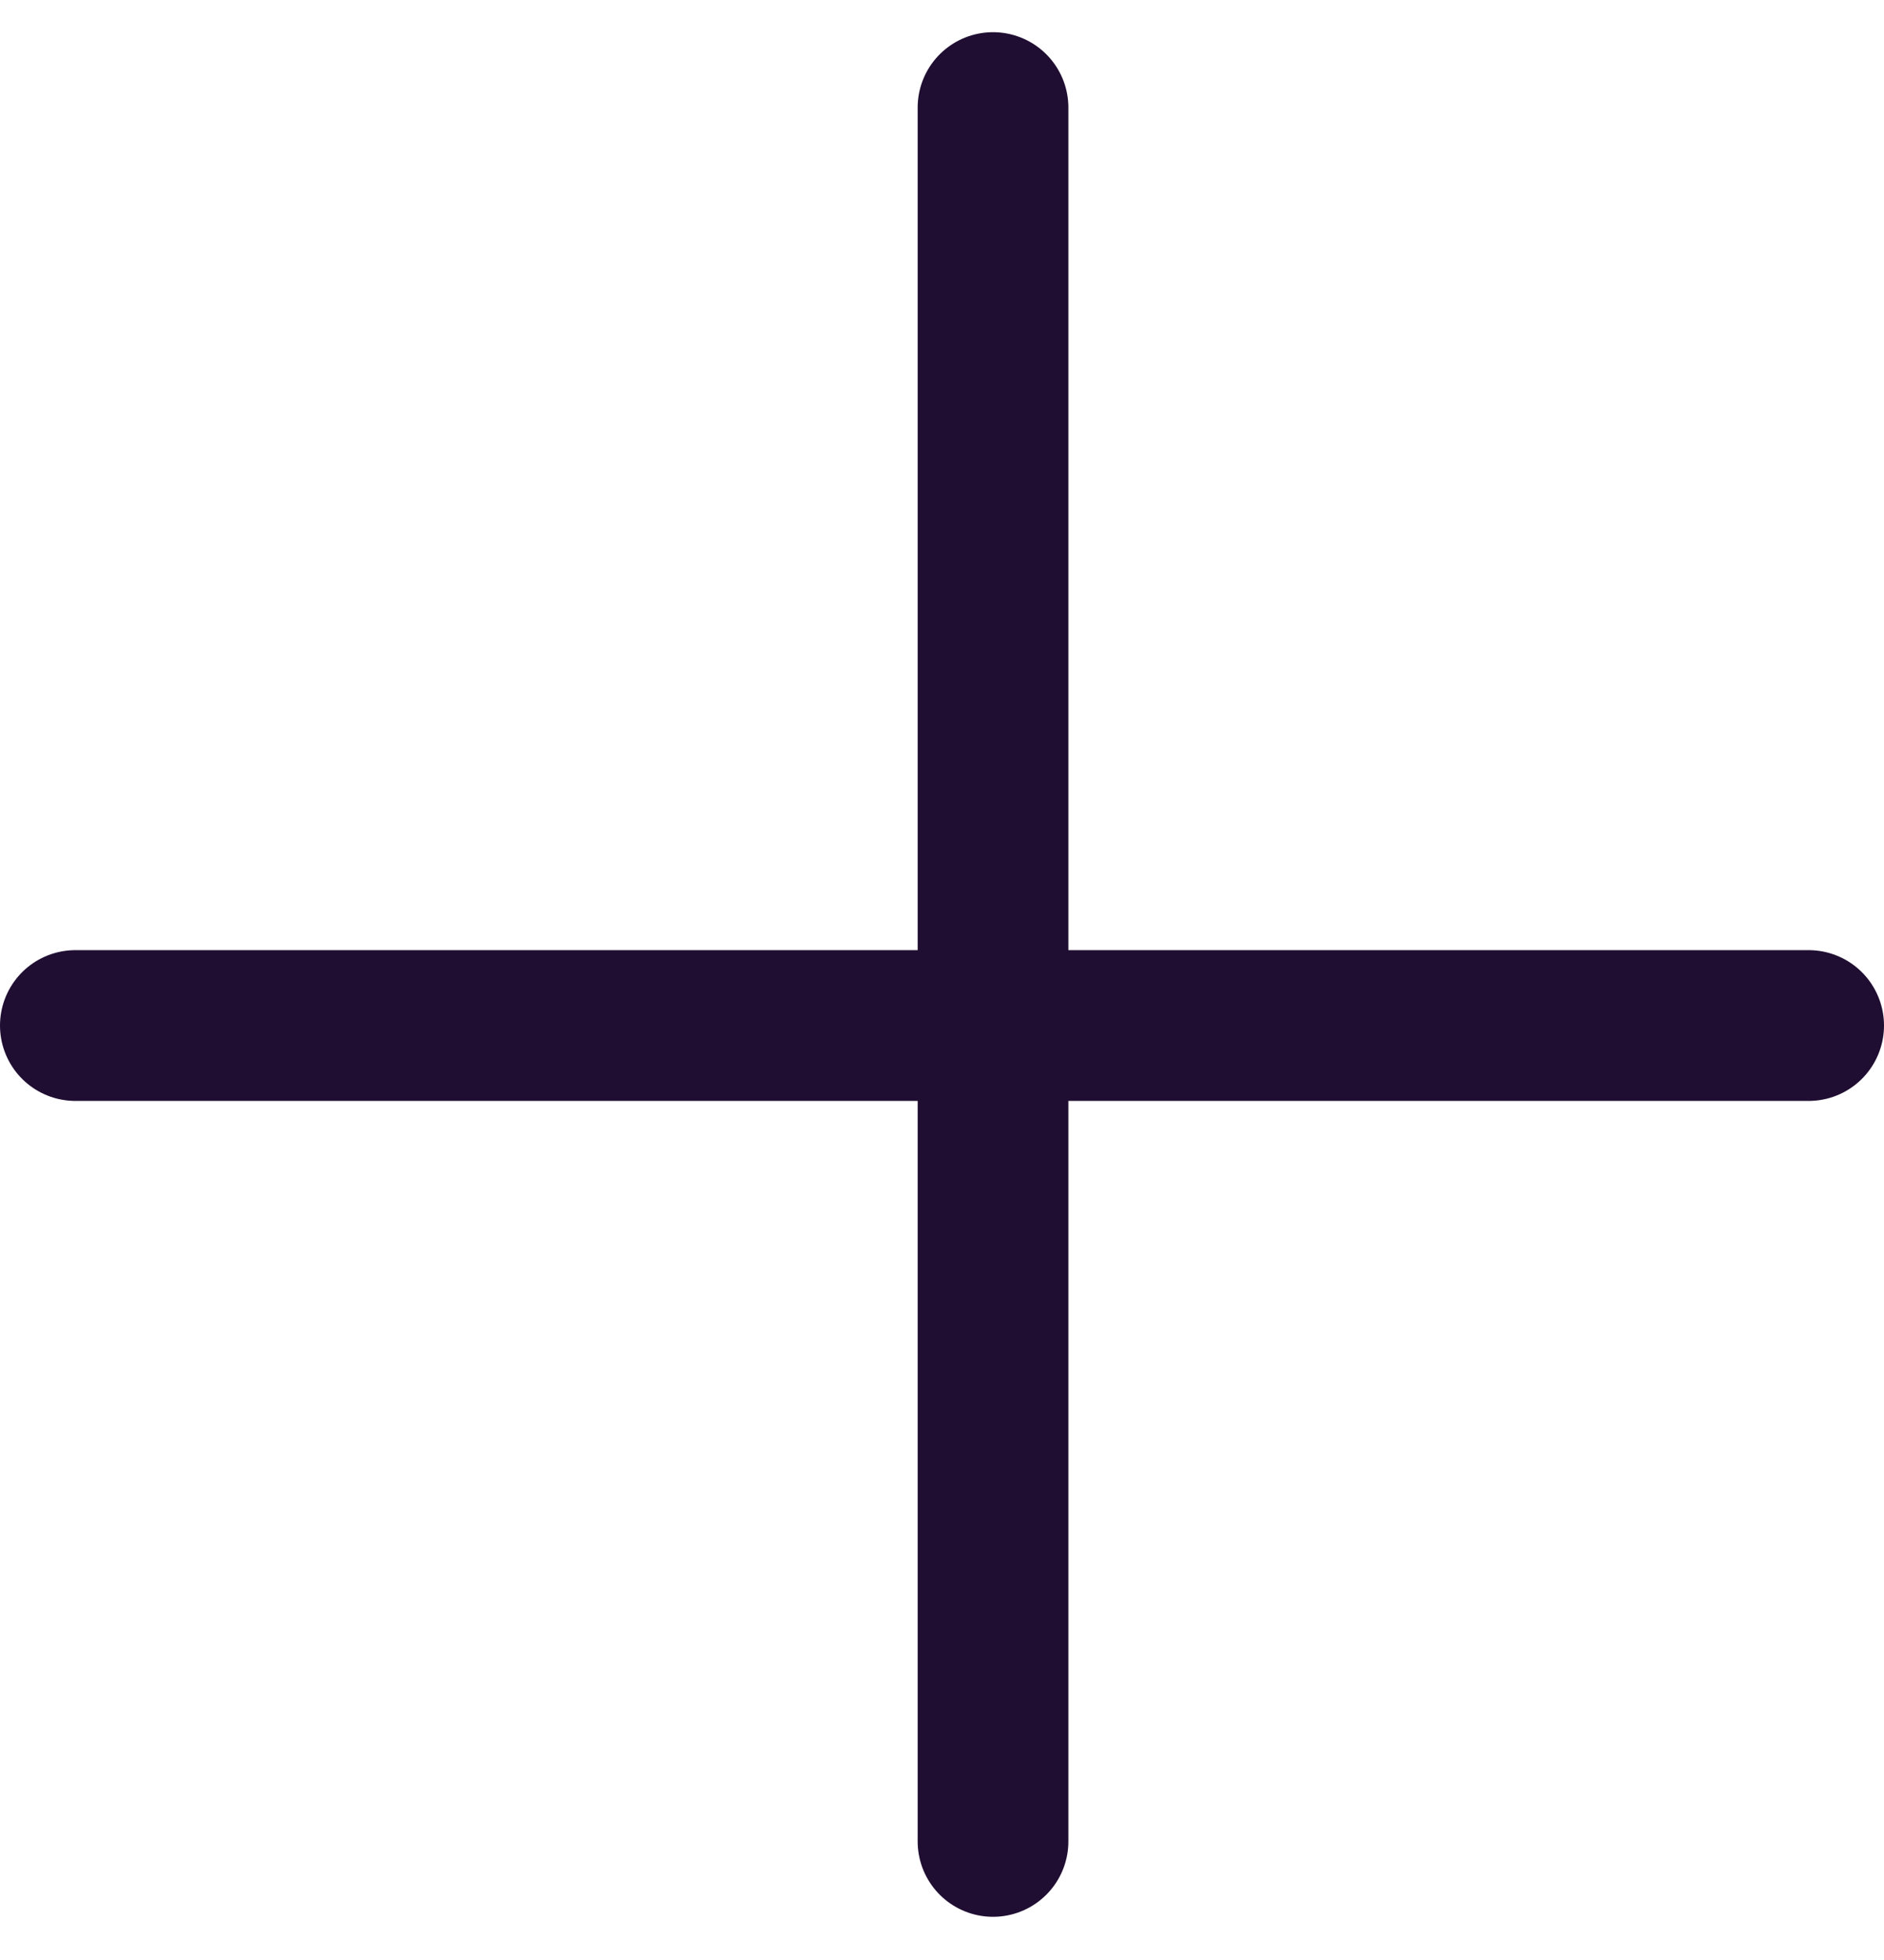 <svg width="25" height="26" viewBox="0 0 25 26" fill="none" xmlns="http://www.w3.org/2000/svg">
<path d="M24 13.604H1" stroke="#200E32" stroke-width="2" stroke-miterlimit="10" stroke-linecap="round" stroke-linejoin="round"/>
<path d="M13.177 24.427V1.427" stroke="#200E32" stroke-width="2" stroke-miterlimit="10" stroke-linecap="round" stroke-linejoin="round"/>
</svg>
